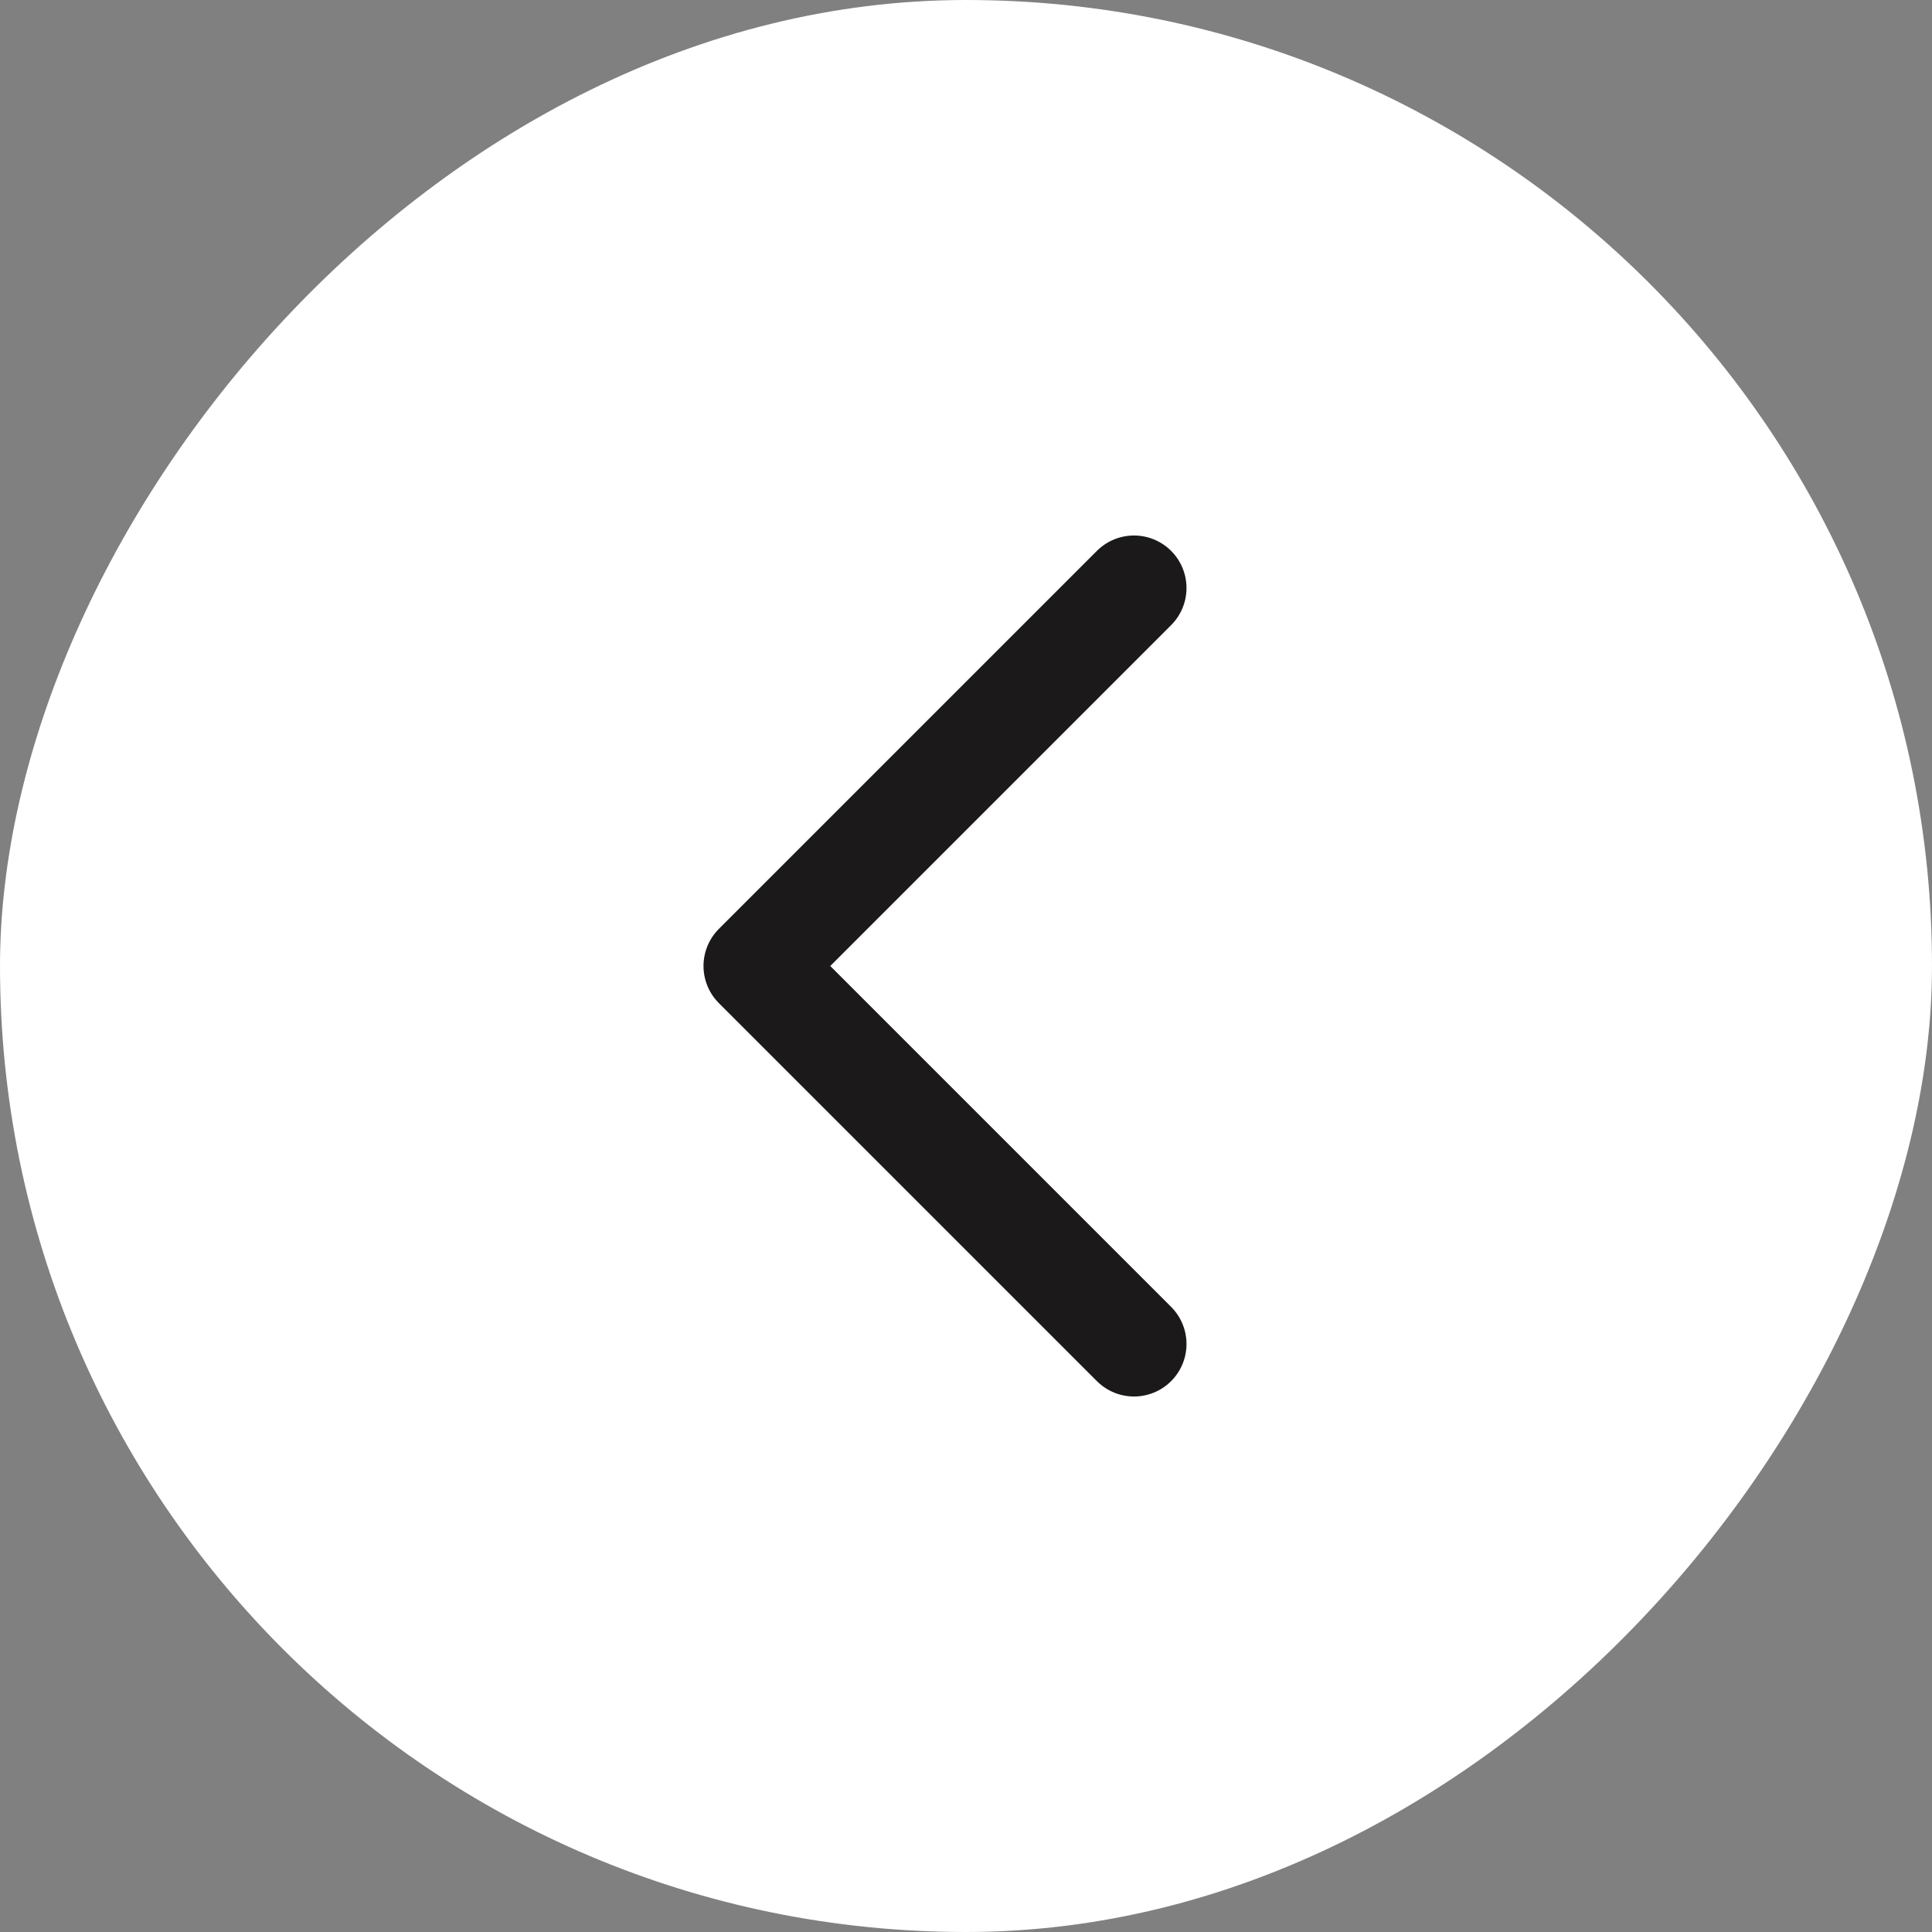 <svg width="46" height="46" viewBox="0 0 46 46" fill="none" xmlns="http://www.w3.org/2000/svg">
<rect x="0" y="0" width="46" height="46" fill="#808080" stroke="none"/>
<g clip-path="url(#clip0_632_1470)">
<rect width="46" height="46" transform="matrix(-1 0 0 1 46 0)" fill="white"/>
<path d="M27 32L18 23L27 14" stroke="#1B1919" stroke-width="2.5" stroke-linecap="round" stroke-linejoin="round"/>
</g>
<defs>
<clipPath id="clip0_632_1470">
<rect width="46" height="46" rx="23" transform="matrix(-1 0 0 1 46 0)" fill="white"/>
</clipPath>
</defs>
</svg>
